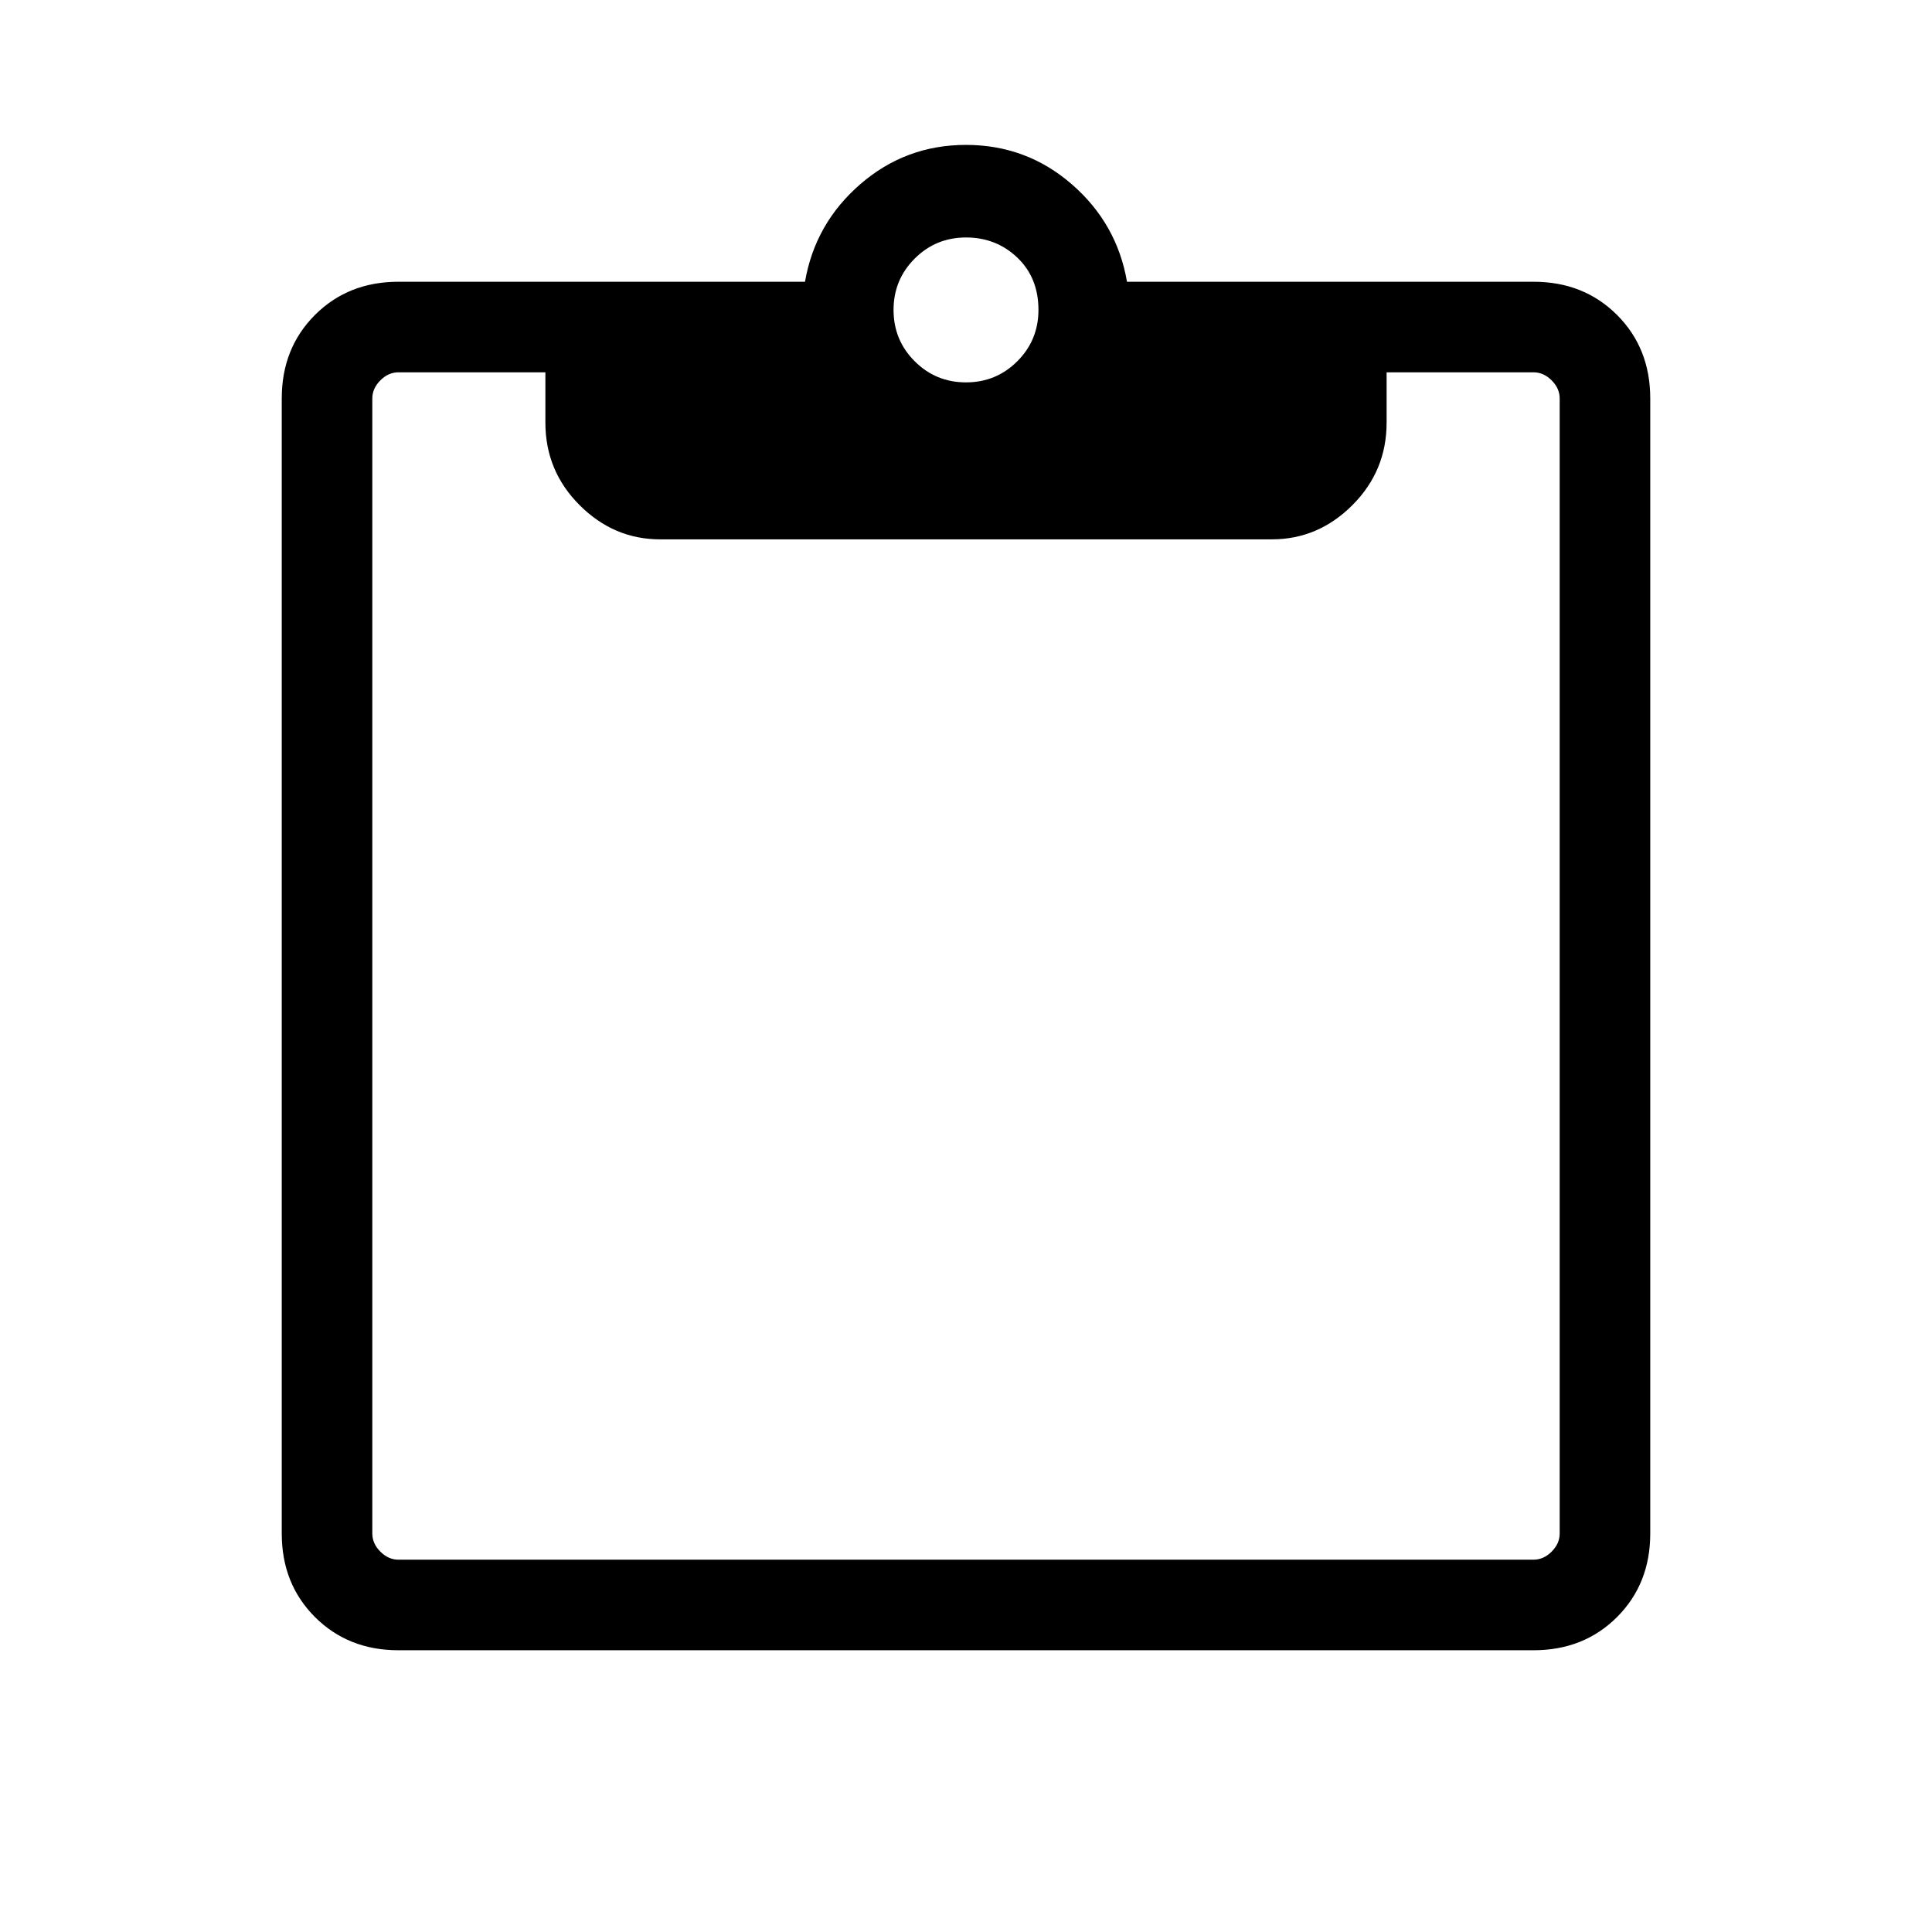 <svg xmlns="http://www.w3.org/2000/svg" width="48" height="48"><path d="M24 9.5q.75 0 1.275-.525.525-.525.525-1.275 0-.8-.525-1.3T24 5.9q-.75 0-1.275.525Q22.2 6.95 22.2 7.7q0 .75.525 1.275Q23.25 9.5 24 9.5zM9.9 41q-1.25 0-2.075-.825Q7 39.35 7 38.1V9.9q0-1.25.825-2.075Q8.65 7 9.9 7H20q.25-1.45 1.375-2.425Q22.5 3.6 24 3.6t2.625.975Q27.75 5.55 28 7h10.1q1.25 0 2.075.825Q41 8.65 41 9.9v28.2q0 1.25-.825 2.075Q39.35 41 38.1 41zm0-2.25h28.2q.25 0 .45-.2t.2-.45V9.9q0-.25-.2-.45t-.45-.2h-3.65v1.25q0 1.2-.85 2.05-.85.85-2 .85H16.4q-1.15 0-2-.85-.85-.85-.85-2.05V9.25H9.9q-.25 0-.45.2t-.2.45v28.2q0 .25.2.45t.45.2z"/></svg>